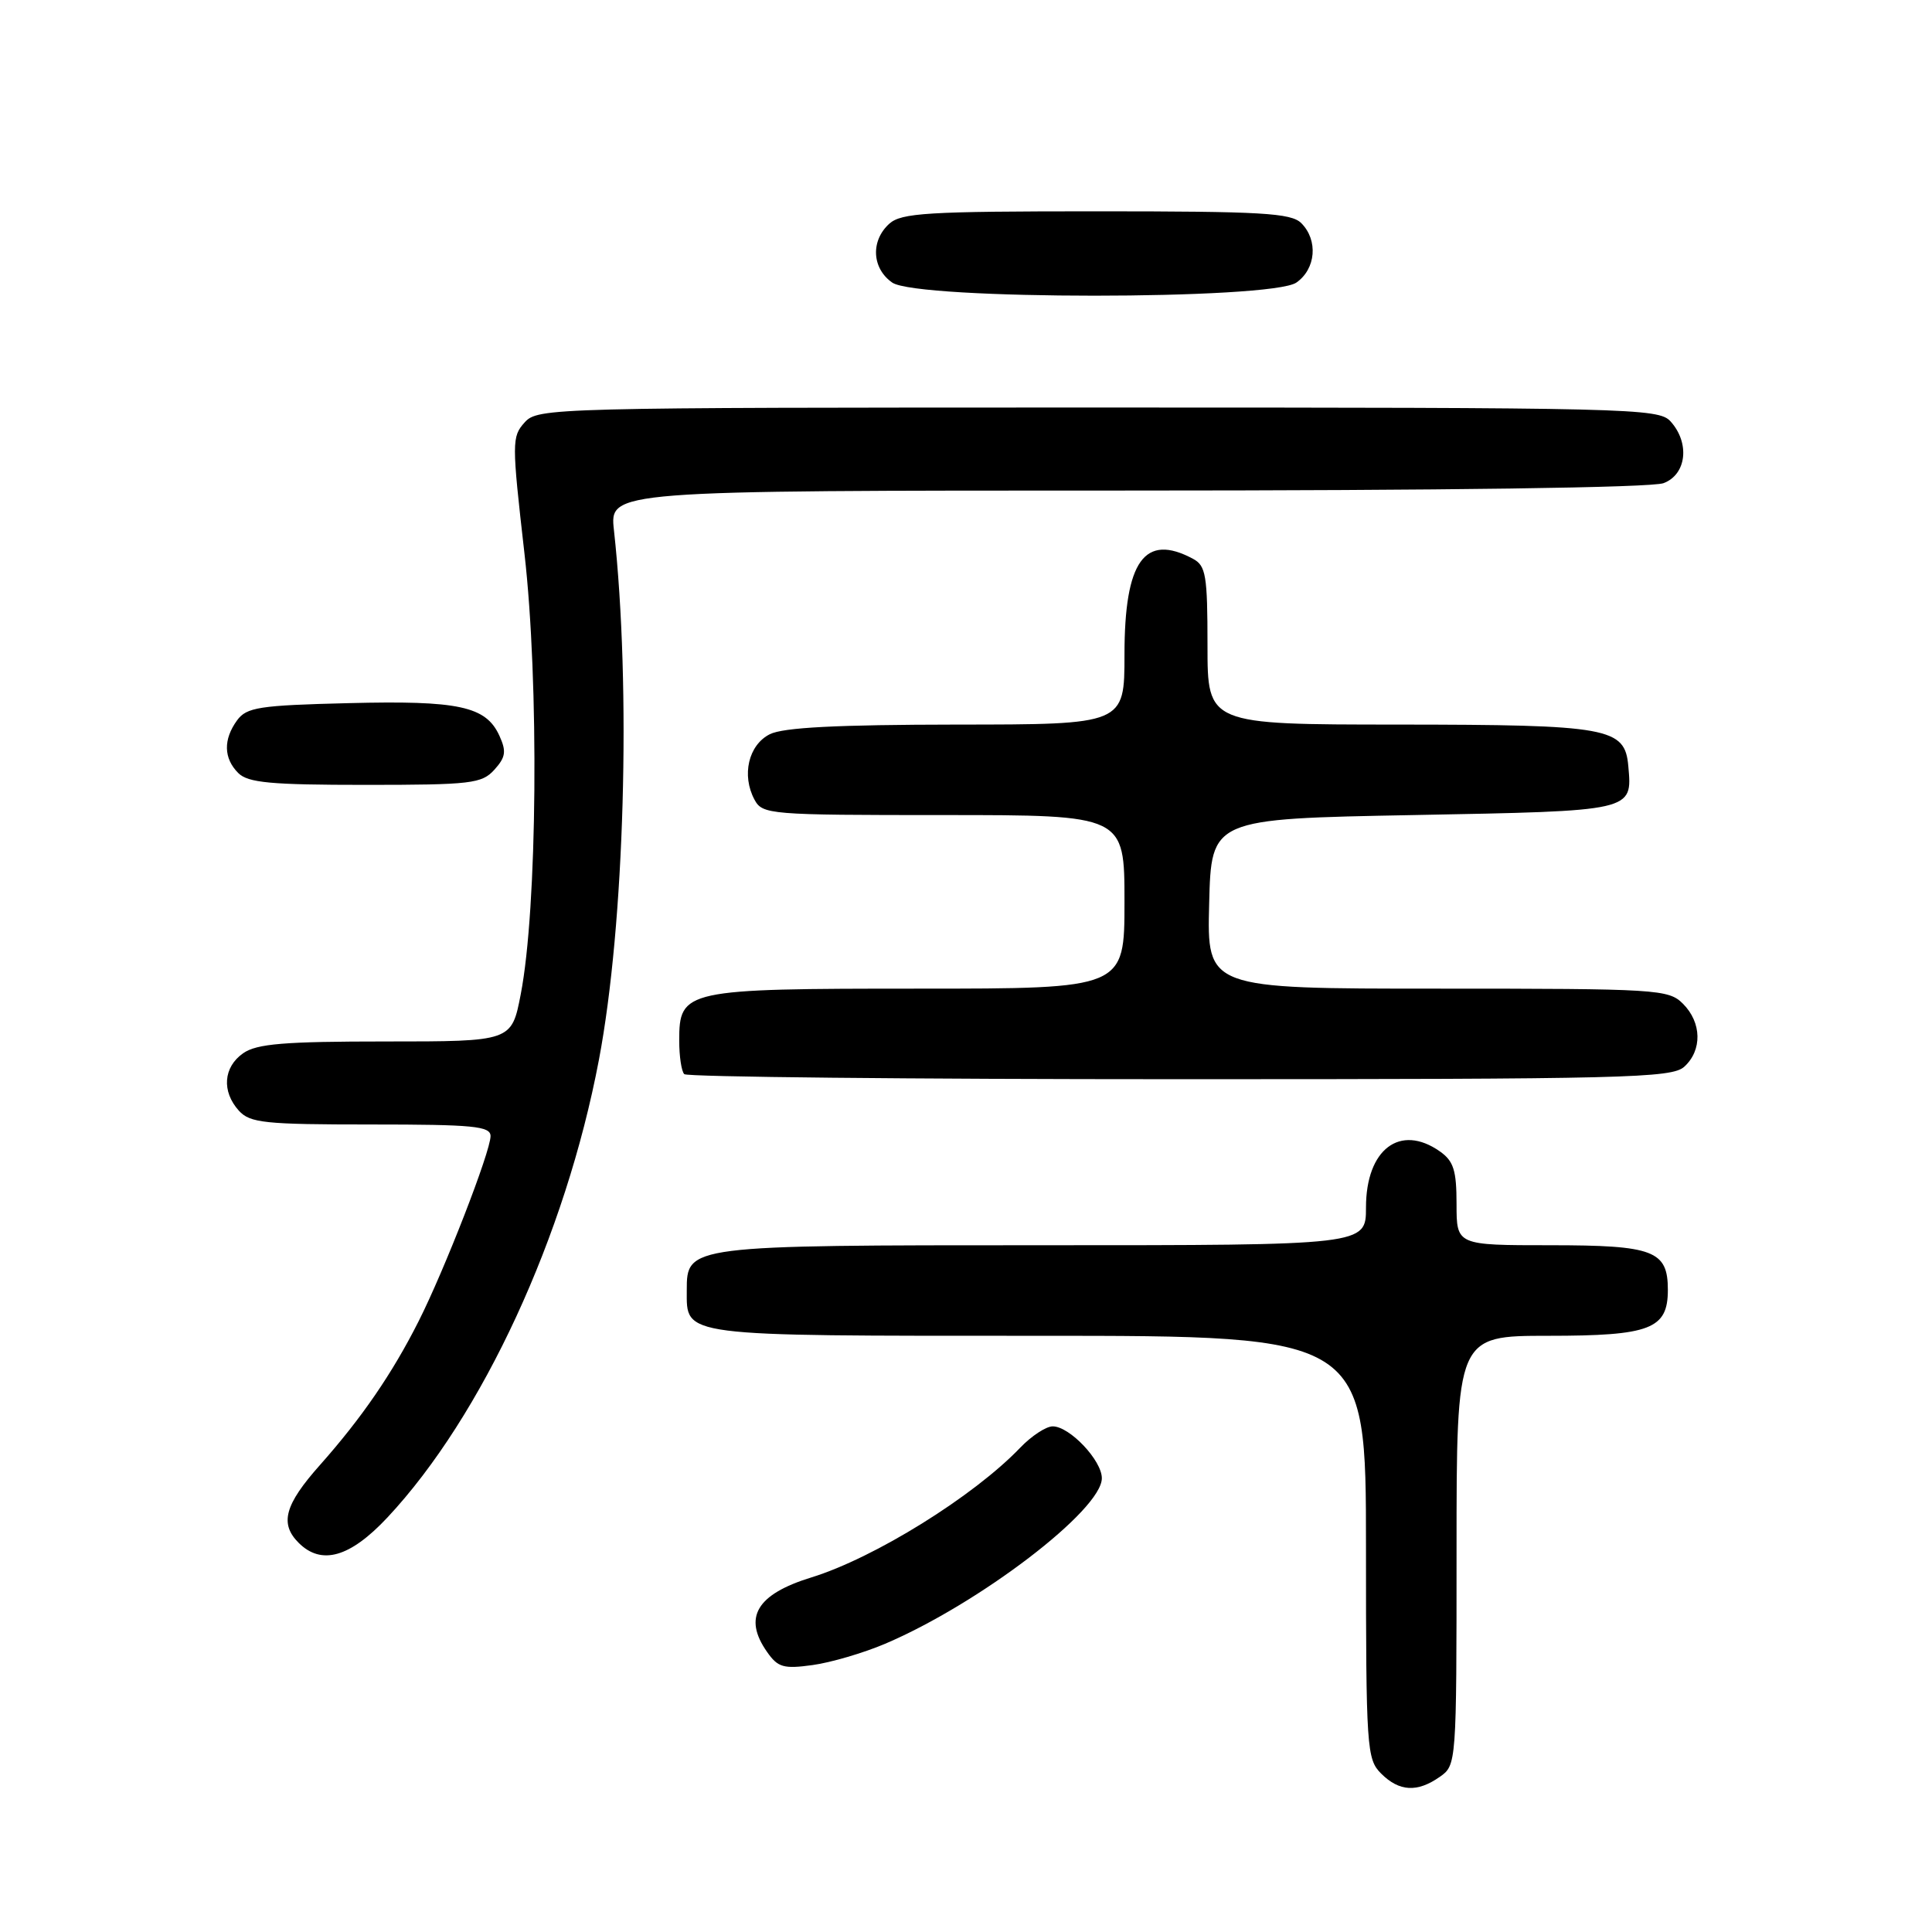 <?xml version="1.0" encoding="UTF-8" standalone="no"?>
<!DOCTYPE svg PUBLIC "-//W3C//DTD SVG 1.1//EN" "http://www.w3.org/Graphics/SVG/1.1/DTD/svg11.dtd" >
<svg xmlns="http://www.w3.org/2000/svg" xmlns:xlink="http://www.w3.org/1999/xlink" version="1.1" viewBox="0 0 256 256">
 <g >
 <path fill="currentColor"
d=" M 190.78 235.44 C 192.99 233.90 193.00 233.70 193.00 205.44 C 193.00 177.00 193.00 177.00 205.17 177.00 C 218.67 177.00 221.00 176.11 221.00 170.92 C 221.00 165.71 219.13 165.00 205.43 165.00 C 193.00 165.00 193.00 165.00 193.00 159.56 C 193.00 155.07 192.61 153.84 190.78 152.56 C 185.51 148.86 181.00 152.29 181.00 160.00 C 181.00 165.00 181.00 165.00 138.22 165.00 C 91.05 165.00 91.00 165.01 91.00 170.99 C 91.00 177.15 89.85 177.00 137.57 177.00 C 181.00 177.00 181.00 177.00 181.00 205.00 C 181.00 231.67 181.10 233.10 183.00 235.00 C 185.40 237.40 187.79 237.54 190.78 235.44 Z  M 117.28 217.81 C 129.75 212.50 146.00 200.09 146.00 195.87 C 146.00 193.51 141.73 189.00 139.49 189.00 C 138.61 189.00 136.68 190.27 135.19 191.82 C 129.03 198.26 115.87 206.44 107.50 209.02 C 100.25 211.25 98.43 214.32 101.64 218.89 C 103.07 220.94 103.83 221.16 107.67 220.63 C 110.08 220.30 114.41 219.03 117.28 217.81 Z  M 51.34 201.07 C 63.91 187.63 74.94 163.77 79.36 140.43 C 82.76 122.50 83.65 91.16 81.35 70.25 C 80.77 65.00 80.77 65.00 149.32 65.00 C 191.44 65.00 218.86 64.62 220.43 64.02 C 223.48 62.87 223.95 58.70 221.35 55.83 C 219.77 54.09 216.10 54.00 145.50 54.00 C 72.90 54.00 71.27 54.04 69.52 55.97 C 67.81 57.87 67.81 58.58 69.49 73.31 C 71.45 90.42 71.20 120.40 69.00 131.75 C 67.79 138.00 67.79 138.00 51.12 138.00 C 37.65 138.00 34.02 138.30 32.22 139.56 C 29.59 141.40 29.35 144.62 31.65 147.17 C 33.13 148.80 35.07 149.00 49.15 149.00 C 62.75 149.00 65.00 149.22 65.00 150.54 C 65.00 152.59 58.91 168.26 55.47 175.07 C 51.98 181.99 47.93 187.89 42.39 194.13 C 37.72 199.38 37.03 201.89 39.57 204.43 C 42.59 207.45 46.38 206.37 51.34 201.07 Z  M 223.17 141.35 C 225.57 139.17 225.50 135.50 223.00 133.00 C 221.09 131.09 219.67 131.00 190.47 131.00 C 159.93 131.00 159.93 131.00 160.22 119.75 C 160.50 108.50 160.50 108.50 187.29 108.00 C 216.57 107.45 216.29 107.52 215.76 101.52 C 215.31 96.41 213.23 96.03 185.25 96.01 C 160.00 96.00 160.00 96.00 160.00 85.54 C 160.00 76.21 159.79 74.96 158.07 74.04 C 151.66 70.61 149.00 74.33 149.00 86.72 C 149.00 96.00 149.00 96.00 126.75 96.01 C 110.89 96.03 103.78 96.39 102.00 97.29 C 99.18 98.71 98.24 102.72 99.97 105.95 C 101.03 107.93 101.90 108.00 125.04 108.00 C 149.00 108.00 149.00 108.00 149.00 119.50 C 149.00 131.00 149.00 131.00 121.72 131.00 C 90.68 131.00 90.00 131.15 90.00 137.89 C 90.00 139.97 90.30 141.97 90.67 142.33 C 91.03 142.70 120.59 143.00 156.34 143.00 C 215.42 143.00 221.51 142.85 223.17 141.35 Z  M 65.50 102.00 C 67.01 100.33 67.12 99.56 66.17 97.48 C 64.39 93.58 60.80 92.80 46.17 93.17 C 34.35 93.46 32.68 93.72 31.42 95.44 C 29.57 97.98 29.62 100.48 31.57 102.43 C 32.86 103.72 35.86 104.00 48.42 104.00 C 62.43 104.00 63.84 103.83 65.50 102.00 Z  M 171.78 37.44 C 174.37 35.63 174.68 31.83 172.43 29.57 C 171.08 28.22 167.20 28.00 145.26 28.00 C 122.84 28.00 119.43 28.21 117.83 29.65 C 115.34 31.91 115.53 35.56 118.22 37.44 C 121.53 39.76 168.47 39.76 171.78 37.44 Z "/>
</g>
</svg>